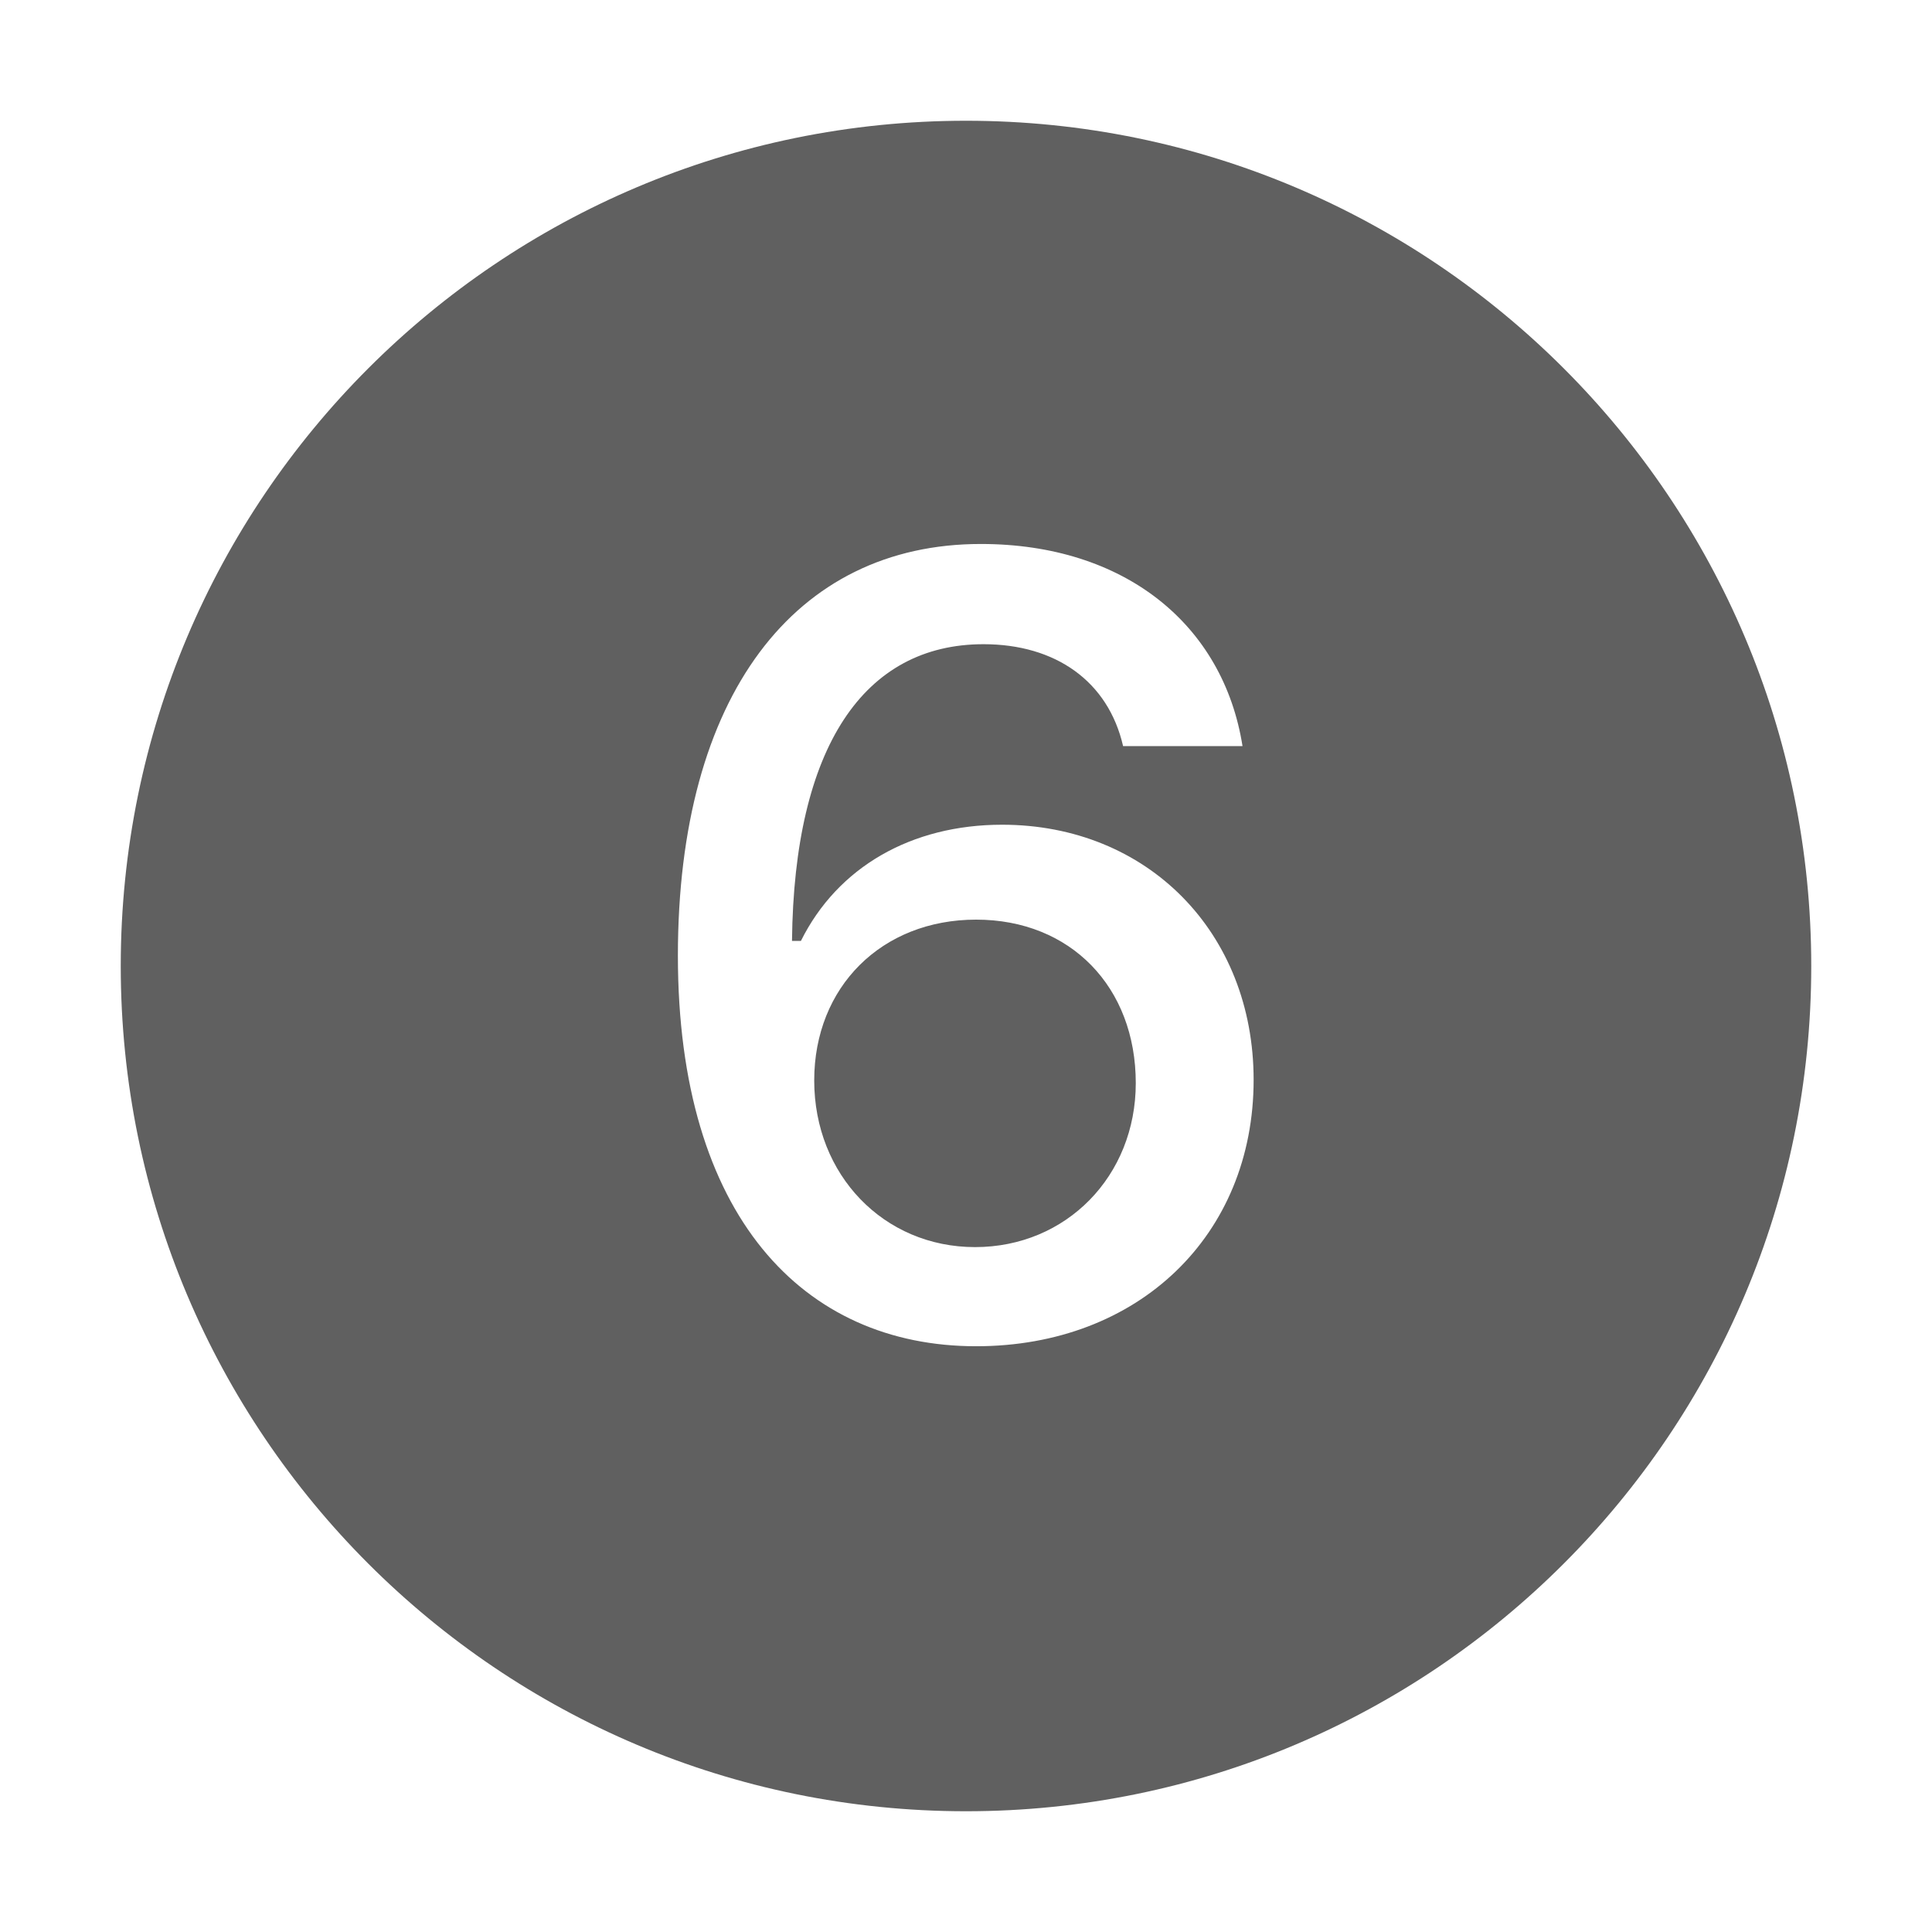 <svg width="16" height="16" viewBox="0 0 16 16" fill="none" xmlns="http://www.w3.org/2000/svg">
<path fill-rule="evenodd" clip-rule="evenodd" d="M8 15C11.866 15 15 11.866 15 8C15 4.134 11.866 1 8 1C4.134 1 1 4.134 1 8C1 11.866 4.134 15 8 15ZM10.382 8.943C10.382 10.231 9.428 11.149 8.084 11.149C6.655 11.149 5.614 10.073 5.614 7.915C5.614 5.762 6.581 4.505 8.123 4.505C9.314 4.505 10.131 5.173 10.29 6.179H9.301C9.178 5.643 8.743 5.335 8.145 5.335C7.156 5.335 6.576 6.184 6.559 7.792H6.633C6.937 7.181 7.547 6.83 8.299 6.83C9.503 6.83 10.382 7.722 10.382 8.943ZM6.743 8.948C6.743 9.73 7.319 10.328 8.075 10.328C8.831 10.328 9.406 9.739 9.406 8.97C9.406 8.174 8.866 7.616 8.084 7.616C7.301 7.616 6.743 8.174 6.743 8.948Z" fill="#606060"/>
</svg>

